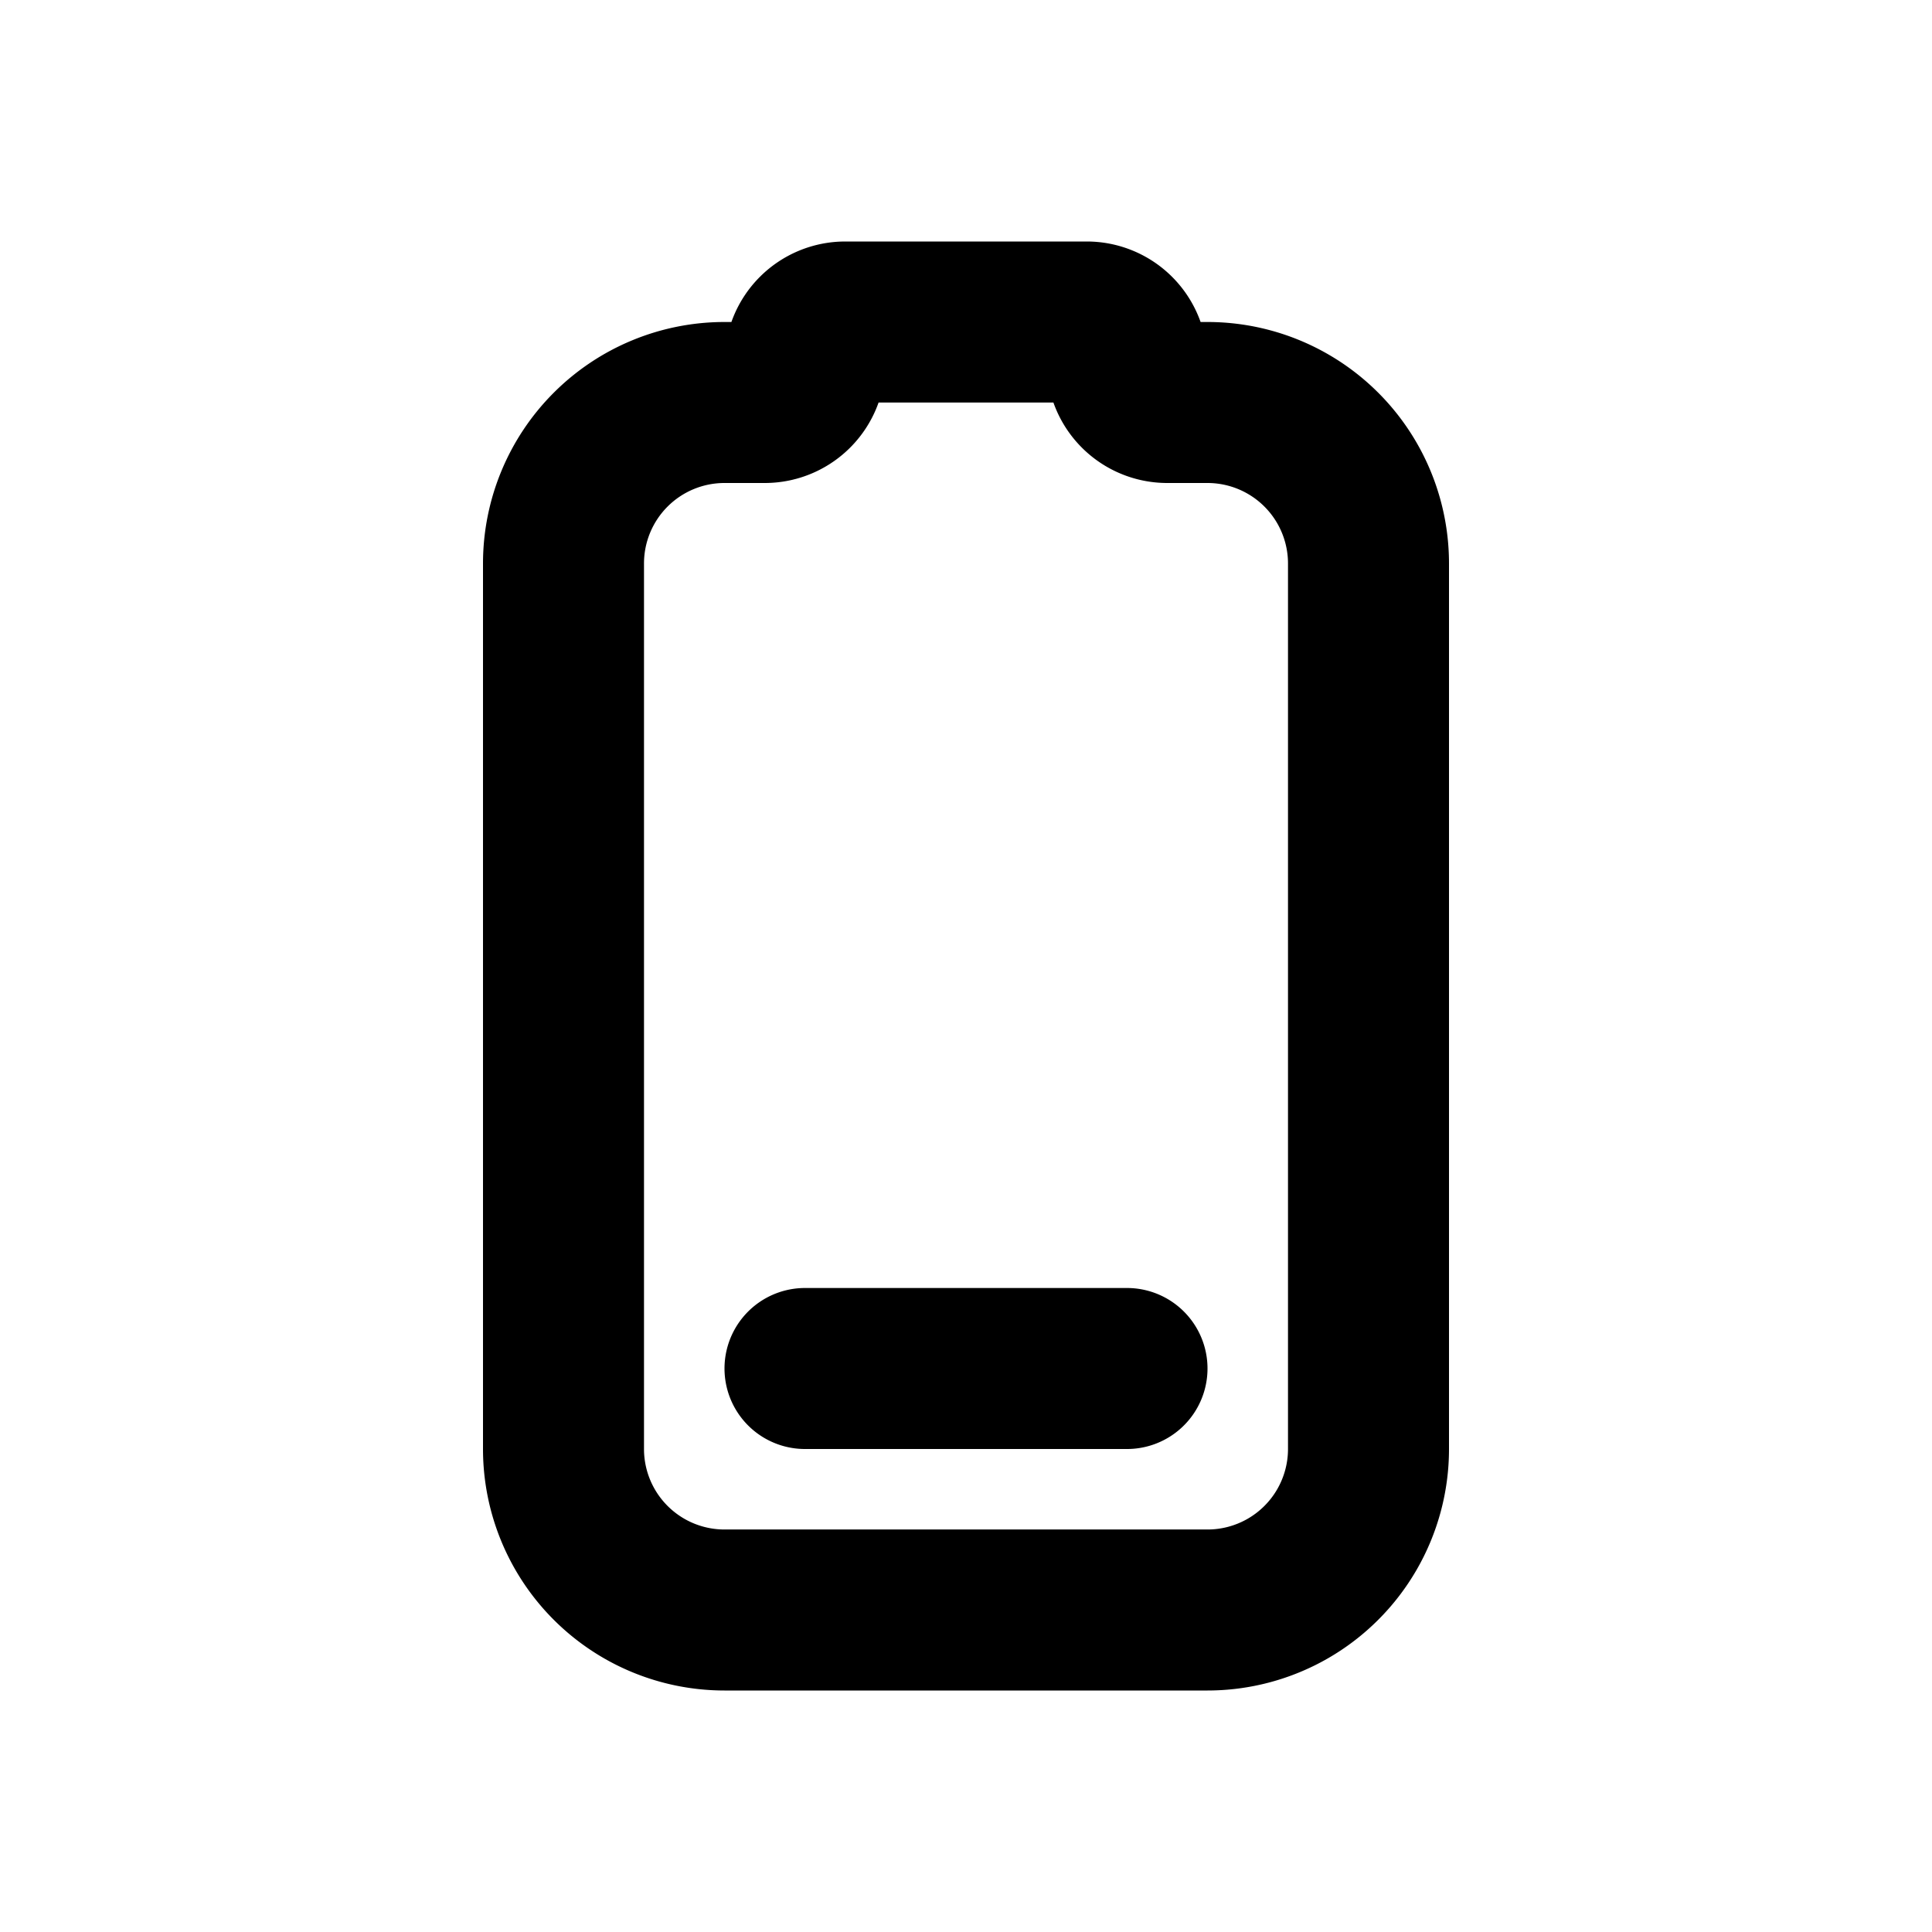 <svg xmlns="http://www.w3.org/2000/svg" fill="none" stroke="currentColor" stroke-width="2" stroke-linecap="round" stroke-linejoin="round" viewBox="0 0 24 24" width="20" height="20"><path d="M7 18V7a2 2 0 012-2h.5a.5.5 0 00.5-.5.5.5 0 01.5-.5h3a.5.5 0 01.5.5.5.5 0 00.5.5h.5a2 2 0 012 2v11a2 2 0 01-2 2H9a2 2 0 01-2-2m3-1h4"/></svg>